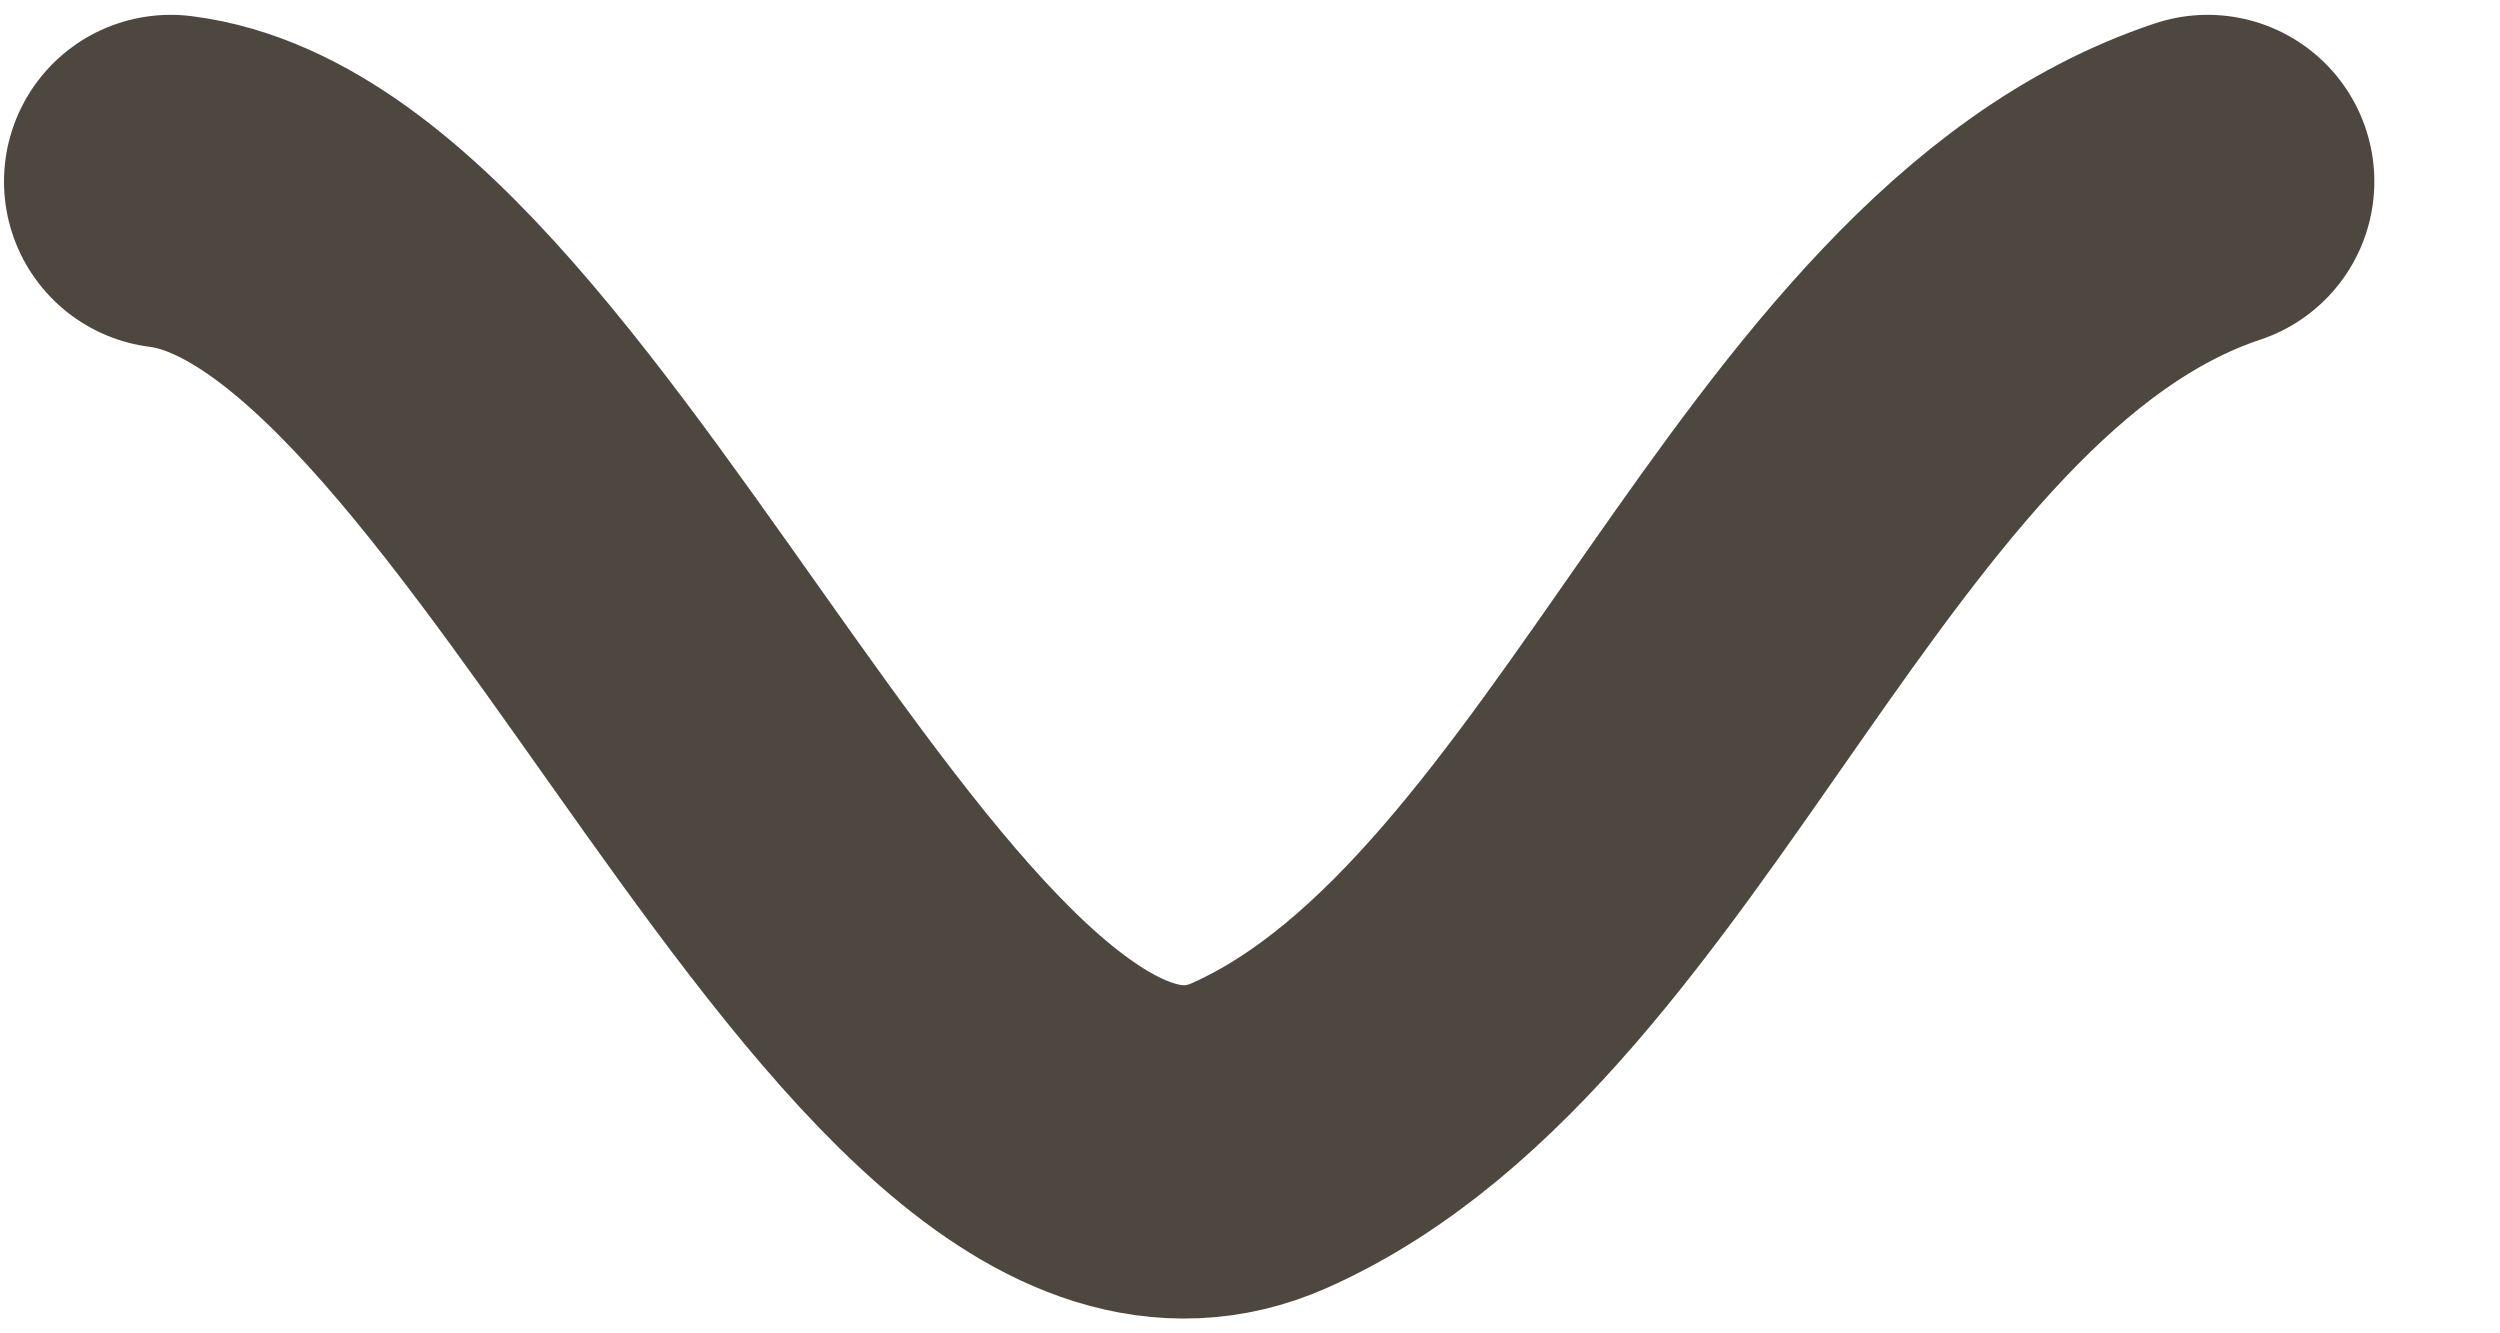 <svg width="15" height="8" viewBox="0 0 15 8" fill="none" xmlns="http://www.w3.org/2000/svg">
<path d="M1.024 1.089C3.278 1.371 5.392 7.775 7.557 6.813C9.792 5.819 10.854 1.886 13.246 1.089" stroke="#4E473F" stroke-width="2" stroke-linecap="round"/>
</svg>
